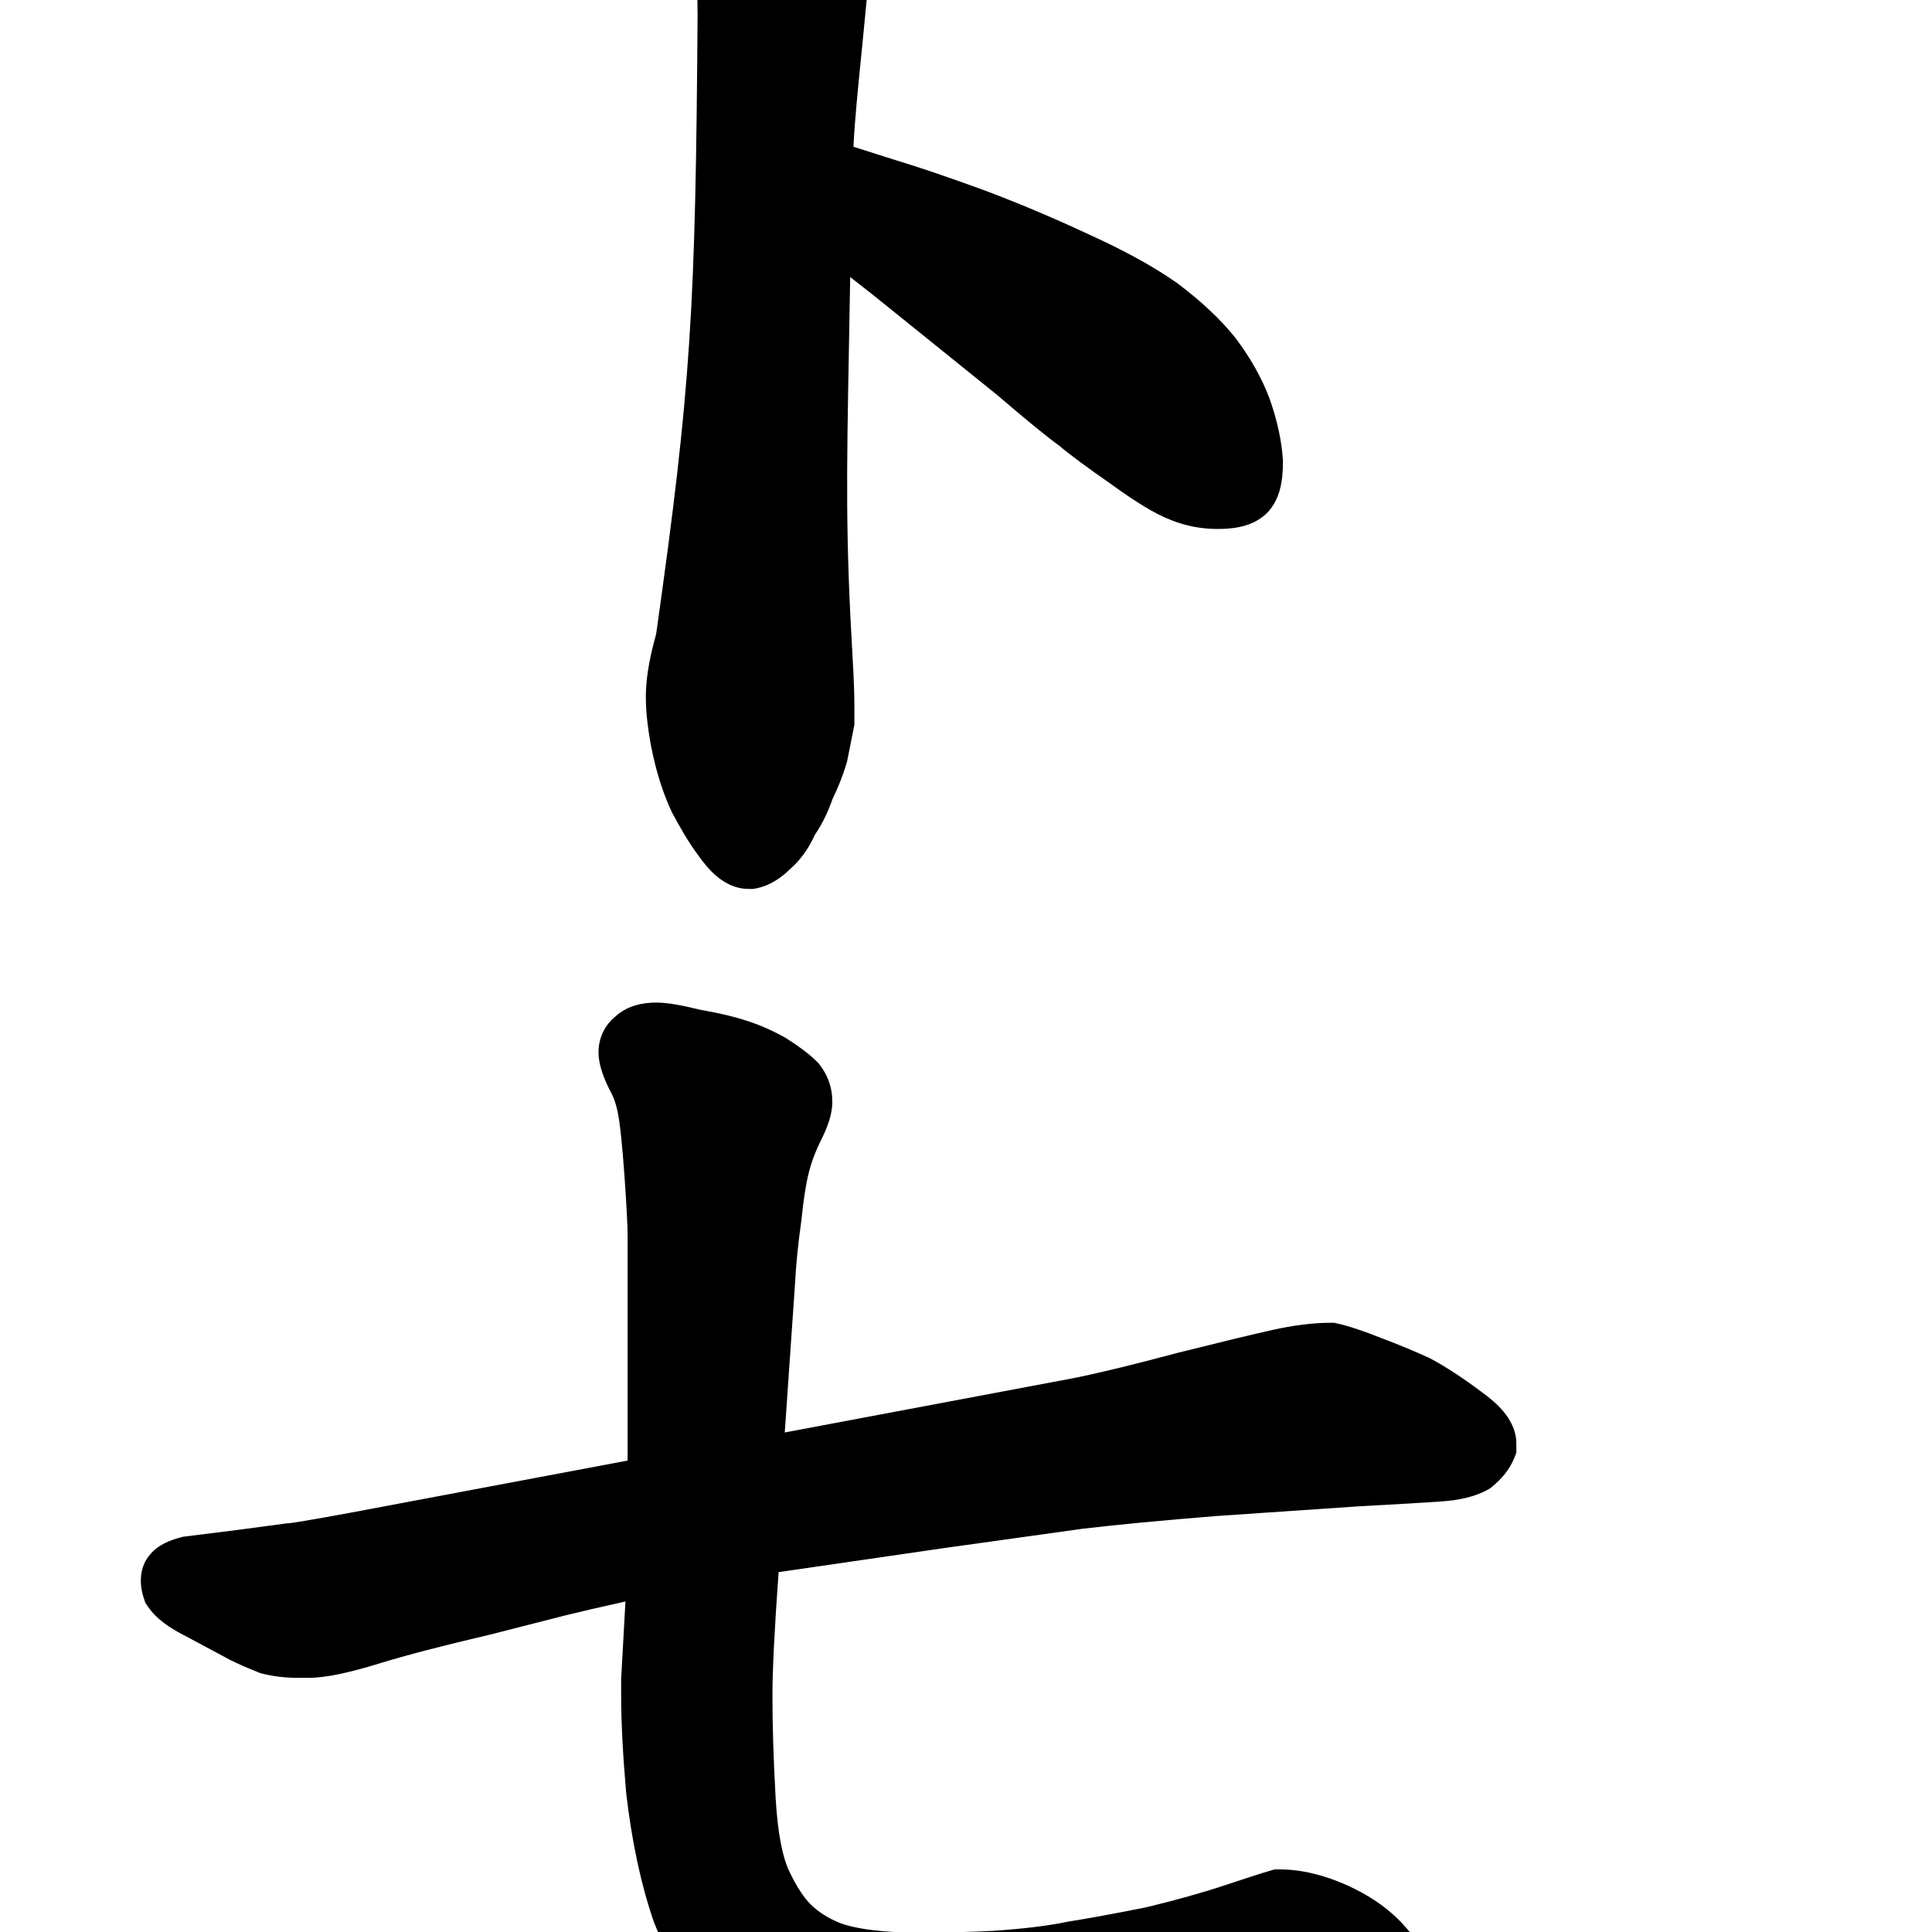 <svg width="350" height="350" viewBox="0 0 350 350" fill="none" xmlns="http://www.w3.org/2000/svg">
<path d="M118.906 181.625C116.62 181.625 113.739 182.086 111.496 184.134C109.52 185.751 108.426 188.061 108.426 190.641C108.426 193.019 109.473 195.499 110.471 197.495L110.525 197.602L110.583 197.706C111.204 198.825 111.711 200.258 112.016 202.092L112.023 202.132L112.03 202.171C112.361 203.991 112.736 207.527 113.127 213.005C113.518 218.482 113.699 222.111 113.699 224.039V264.595L63.711 274.001L63.7 274.003C60.005 274.684 57.163 275.189 55.16 275.523C54.155 275.691 53.39 275.81 52.848 275.886C52.546 275.928 52.373 275.948 52.297 275.957C52.28 275.959 52.267 275.96 52.26 275.961H52.037L42.909 277.178L33.227 278.388L32.904 278.469C31.899 278.72 30.847 279.058 29.874 279.545C29.041 279.961 27.899 280.667 26.991 281.857C26.244 282.779 25.912 283.739 25.753 284.375C25.558 285.155 25.516 285.883 25.516 286.441C25.516 287.664 25.804 288.785 26.091 289.646L26.324 290.344L26.732 290.957C28.314 293.33 30.909 295.02 33.464 296.305L41.67 300.701L41.739 300.736C43.104 301.418 44.823 302.165 46.844 302.974L47.191 303.112L47.553 303.203C49.589 303.712 51.7 303.953 53.867 303.953H55.918C59.158 303.953 63.559 302.938 68.668 301.366C73.572 299.857 80.171 298.132 88.511 296.193L88.569 296.18L102.369 292.656L102.382 292.653C104.999 291.999 108.636 291.157 113.307 290.127L112.527 304.16V307.242C112.527 311.95 112.833 317.784 113.426 324.704L113.433 324.787L113.443 324.87C114.453 333.558 116.086 341.285 118.392 347.995L118.427 348.094L118.465 348.193C121.048 354.866 124.608 360.438 129.289 364.651L129.457 364.801L129.636 364.937C134.106 368.343 138.908 371.12 144.037 373.257L144.222 373.334L144.413 373.397C149.44 375.073 155.109 376.405 161.39 377.418L161.464 377.43L161.539 377.44C167.685 378.26 174.476 378.66 181.895 378.66H185.996C192.039 378.66 198.081 378.358 204.121 377.754L204.136 377.753L204.15 377.751C211.628 376.964 217.803 376.169 222.642 375.363C227.437 374.564 232.886 373.473 238.981 372.098C244.922 370.944 250.024 369.444 253.247 367.165C256.159 365.273 258.879 362.257 258.879 357.926C258.879 355.874 258.104 354.085 257.333 352.753C256.526 351.358 255.438 349.982 254.211 348.643C251.456 345.638 247.958 343.28 243.894 341.474C239.833 339.669 235.75 338.656 231.699 338.656H230.929L230.188 338.868C228.687 339.297 225.838 340.215 221.757 341.575C217.868 342.871 213.178 344.189 207.662 345.523C201.888 346.677 197.22 347.532 193.634 348.099L193.496 348.12L193.359 348.149C190.007 348.855 185.519 349.417 179.816 349.798C176.008 349.988 172.405 350.082 169.004 350.082H163.824C158.275 349.892 154.527 349.248 152.239 348.402C149.931 347.471 148.164 346.3 146.819 344.955C145.67 343.806 144.334 341.878 142.926 338.885C141.821 336.537 140.89 332.315 140.511 325.682C140.124 318.727 139.934 312.584 139.934 307.242C139.934 302.63 140.3 295.181 141.054 284.805L170.936 280.463L170.967 280.458L196.072 276.955C202.605 276.188 210.705 275.416 220.387 274.641L246.097 272.888C253.3 272.499 258.312 272.204 261.095 272.006C264.129 271.789 267.154 271.219 269.584 269.83L270.005 269.59L270.376 269.28C271.955 267.964 273.458 266.288 274.306 264.168L274.699 263.184V261.539C274.699 259.028 273.476 257.055 272.419 255.772C271.322 254.44 269.893 253.229 268.348 252.122C265.094 249.683 262.043 247.675 259.209 246.15L259.06 246.069L258.906 245.998C256.239 244.768 253.299 243.551 250.092 242.348C247.082 241.146 244.439 240.246 242.267 239.764L241.678 239.633H241.074C237.835 239.633 234.298 240.093 230.506 240.936C226.914 241.734 221.19 243.116 213.373 245.07L213.327 245.082L213.282 245.094C205.341 247.224 199.035 248.751 194.323 249.694L142.168 259.506L144.025 232.576L144.028 232.531C144.213 229.001 144.586 225.259 145.152 221.301L145.168 221.186L145.18 221.071C145.558 217.288 146.014 214.459 146.508 212.482C146.988 210.559 147.721 208.592 148.728 206.577C149.726 204.581 150.773 202.101 150.773 199.723V199.43C150.773 196.922 149.902 194.653 148.396 192.771L148.206 192.533L147.991 192.318C146.586 190.913 144.621 189.486 142.367 188.051L142.21 187.952L142.048 187.863C139.655 186.558 137.278 185.524 134.921 184.81C132.829 184.121 130.073 183.499 126.79 182.914C123.732 182.156 120.974 181.625 118.906 181.625Z" fill="black"/>
<path d="M149.041 -35.549C146.153 -36.581 143.089 -37.501 139.856 -38.314C136.482 -39.357 133.26 -40 130.324 -40C128.675 -40 126.938 -39.861 125.335 -39.39C123.821 -38.944 121.674 -37.972 120.284 -35.761C119.405 -34.408 118.758 -32.72 118.758 -30.777C118.758 -29.584 119.016 -28.491 119.287 -27.635C119.9 -25.328 121.071 -22.994 122.507 -20.712C123.401 -19.043 124.191 -17.075 124.848 -14.774L124.865 -14.715L124.883 -14.657C125.471 -12.745 125.789 -10.611 125.789 -8.219V-7.821L125.842 -7.426C126.184 -4.861 126.374 -1.445 126.375 2.893C125.998 55.795 125.22 69.912 118.869 114.858C117.972 118.167 117 122.078 117 126.324C117 128.974 117.357 132.006 117.982 135.34L117.988 135.376L117.995 135.411C118.85 139.683 120.054 143.575 121.664 147.026L121.732 147.171L121.807 147.312C123.404 150.305 124.914 152.825 126.334 154.734C127.335 156.171 128.449 157.541 129.691 158.617C130.85 159.622 132.883 161.035 135.598 161.035H136.485L137.067 160.919C139.653 160.401 141.701 158.849 143.198 157.384C145.123 155.683 146.565 153.588 147.6 151.253C148.941 149.317 149.995 147.118 150.819 144.743C151.854 142.626 152.703 140.478 153.356 138.302L153.437 138.032L154.781 131.313V128.082C154.781 125.771 154.677 122.908 154.478 119.527C153.165 97.208 153.359 86.617 153.796 62.765L153.796 62.757C153.866 58.942 153.943 54.788 154.02 50.192C156.197 51.858 159.038 54.11 162.576 56.985L162.584 56.992L180.687 71.591C185.875 76.036 189.689 79.169 191.952 80.788C193.83 82.394 197.006 84.726 201.26 87.686C205.507 90.772 209.273 93.153 212.263 94.261C214.915 95.309 217.694 95.828 220.559 95.828C221.872 95.828 223.198 95.741 224.445 95.492C225.567 95.268 226.993 94.841 228.314 93.922C230.521 92.469 231.43 90.248 231.833 88.797C232.283 87.178 232.418 85.398 232.418 83.676V83.476L232.405 83.277C232.167 79.706 231.344 76.04 230.025 72.304L230.006 72.249L229.985 72.194C228.582 68.453 226.523 64.832 223.894 61.326L223.838 61.251L223.779 61.178C221.041 57.755 217.515 54.484 213.319 51.337L213.24 51.278L213.16 51.221C208.863 48.214 203.542 45.31 197.286 42.483C190.909 39.495 184.525 36.802 178.134 34.406L178.106 34.395L178.078 34.385C171.611 32.033 166.328 30.236 162.269 29.017L154.609 26.588C154.85 21.765 155.417 16.113 156 10.301L156 10.3C156.276 7.543 156.557 4.75 156.807 1.992C156.99 -0.012 157.266 -2.231 157.641 -4.67C157.977 -6.853 158.46 -8.643 159.04 -10.092L159.139 -10.34L159.216 -10.596C159.694 -12.19 160.341 -13.913 161.174 -15.768C162.224 -17.68 162.984 -19.881 162.984 -22.281V-22.867C162.984 -25.49 161.515 -27.389 160.861 -28.173C160.004 -29.201 158.922 -30.173 157.803 -31.068L157.73 -31.127L157.655 -31.183C155.425 -32.855 152.469 -34.264 149.13 -35.516L149.086 -35.533L149.041 -35.549Z" fill="black"/>
</svg>
